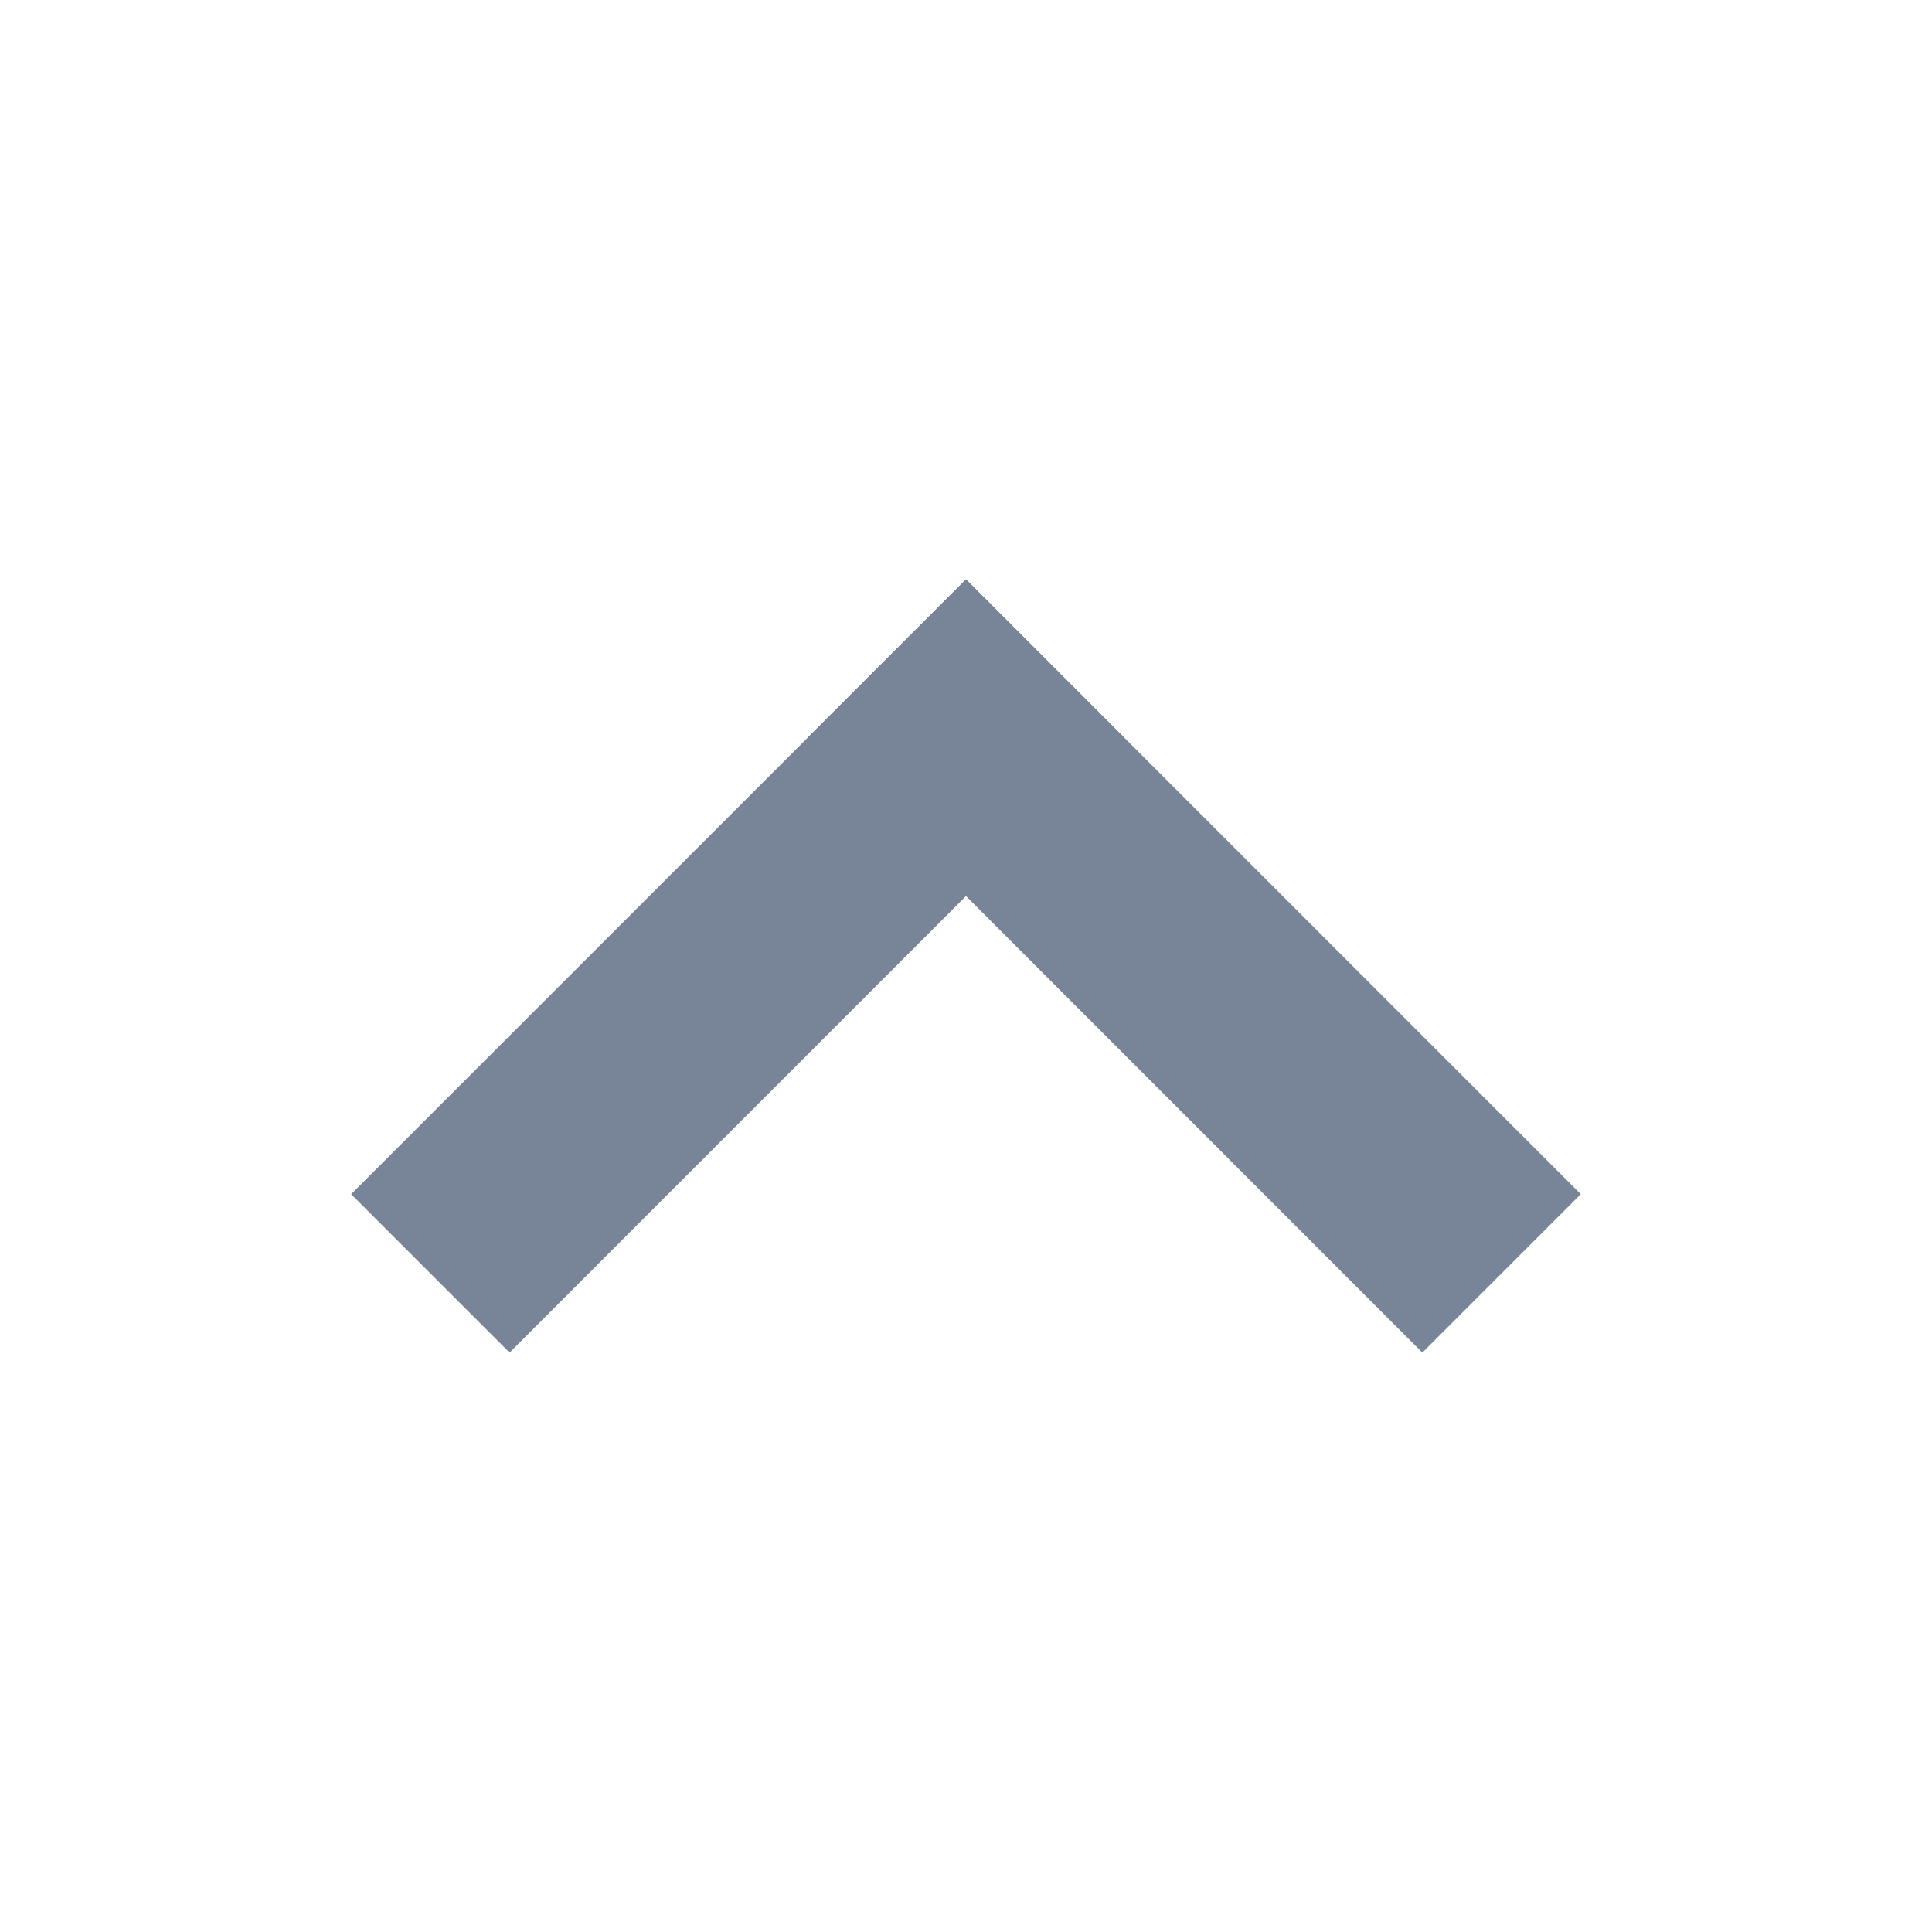 <svg width="20" height="20" viewBox="0 0 20 20" fill="none" xmlns="http://www.w3.org/2000/svg">
<path fill-rule="evenodd" clip-rule="evenodd" d="M16.364 12.362L14.724 14.002L8.361 7.637L10 5.998L16.364 12.362Z" fill="#788599"/>
<path fill-rule="evenodd" clip-rule="evenodd" d="M5.275 14.002L3.635 12.362L10 5.998L11.638 7.638L5.275 14.002Z" fill="#788599"/>
</svg>
